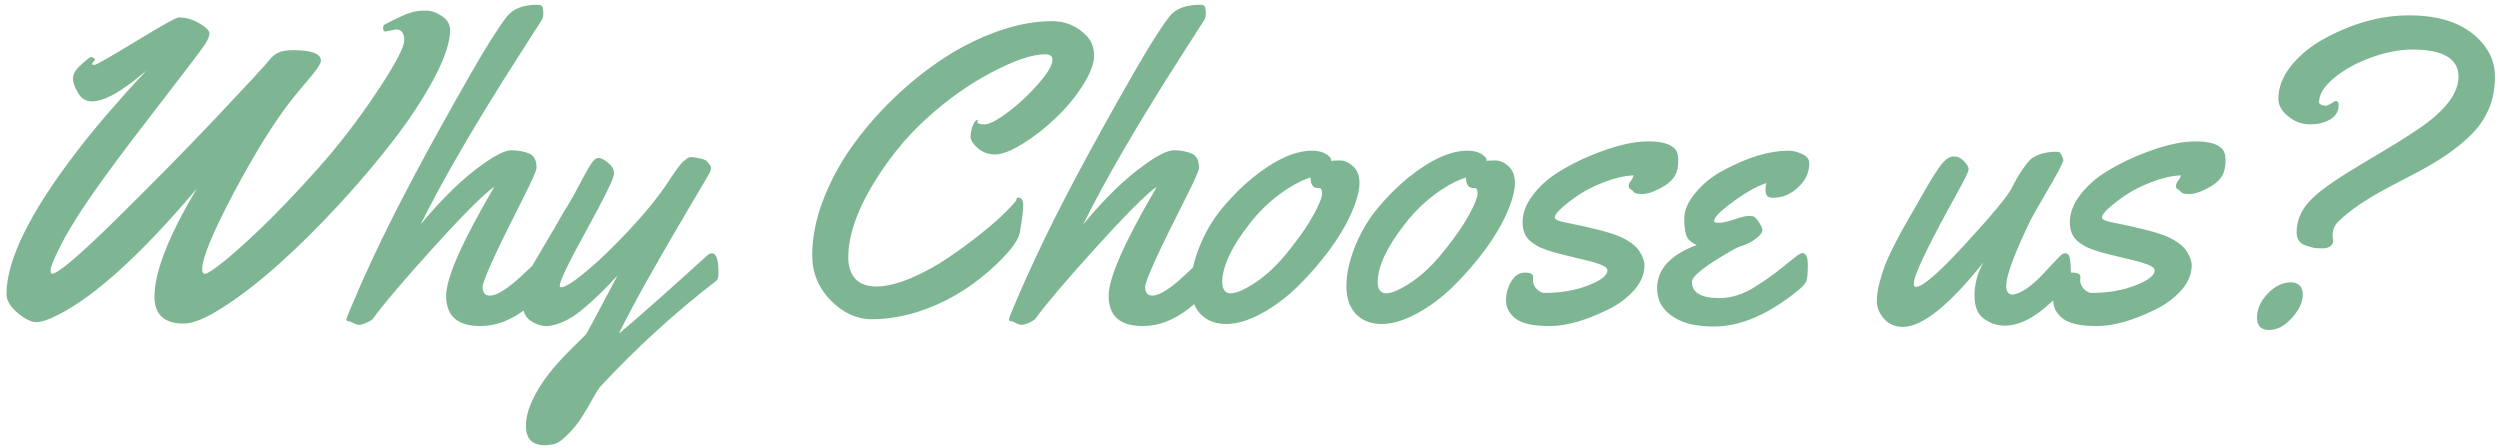 <svg width="212" height="38" viewBox="0 0 212 38" fill="none" xmlns="http://www.w3.org/2000/svg">
<path d="M32.682 2.672C32.553 2.672 32.488 2.584 32.488 2.408C32.488 2.232 32.535 2.121 32.629 2.074C32.734 2.016 32.904 1.928 33.139 1.811C33.385 1.682 33.555 1.6 33.648 1.564C33.742 1.518 33.889 1.447 34.088 1.354C34.287 1.26 34.445 1.195 34.562 1.16C34.691 1.125 34.844 1.078 35.02 1.02C35.312 0.938 35.676 0.896 36.109 0.896C36.555 0.896 37.006 1.049 37.463 1.354C37.932 1.658 38.166 2.057 38.166 2.549C38.166 3.568 37.721 4.922 36.83 6.609C35.94 8.285 34.797 10.031 33.402 11.848C32.008 13.664 30.443 15.51 28.709 17.385C26.975 19.26 25.281 20.936 23.629 22.412C21.977 23.889 20.418 25.096 18.953 26.033C17.5 26.971 16.381 27.439 15.596 27.439C13.932 27.439 13.1 26.684 13.1 25.172C13.1 23.051 14.301 19.986 16.703 15.979C12.027 21.51 8.113 25.078 4.961 26.684C4.141 27.105 3.514 27.316 3.08 27.316C2.646 27.316 2.113 27.053 1.48 26.525C0.859 25.986 0.549 25.459 0.549 24.943C0.549 22.025 2.576 17.941 6.631 12.691C8.178 10.688 10.105 8.449 12.414 5.977C10.398 7.723 8.863 8.596 7.809 8.596C7.246 8.596 6.83 8.32 6.561 7.77C6.314 7.371 6.191 6.996 6.191 6.645C6.191 6.281 6.426 5.889 6.895 5.467C7.363 5.045 7.639 4.834 7.721 4.834C7.803 4.834 7.879 4.863 7.949 4.922C8.02 4.98 8.055 5.033 8.055 5.08C7.891 5.256 7.809 5.373 7.809 5.432C7.809 5.479 7.879 5.502 8.02 5.502C8.16 5.502 9.332 4.834 11.535 3.498C13.738 2.15 14.945 1.477 15.156 1.477C15.766 1.477 16.352 1.646 16.914 1.986C17.477 2.314 17.758 2.596 17.758 2.83C17.758 3.053 17.641 3.352 17.406 3.727C17.172 4.102 15.777 5.941 13.223 9.246C10.668 12.539 8.811 15.035 7.65 16.734C6.49 18.422 5.641 19.811 5.102 20.9C4.562 21.979 4.293 22.635 4.293 22.869C4.293 23.104 4.328 23.221 4.398 23.221C4.891 23.221 6.648 21.738 9.672 18.773C12.707 15.797 15.596 12.861 18.338 9.967C21.08 7.061 22.568 5.449 22.803 5.133C23.049 4.816 23.312 4.594 23.594 4.465C23.875 4.324 24.297 4.254 24.859 4.254C26.43 4.254 27.215 4.553 27.215 5.15C27.215 5.396 26.869 5.918 26.178 6.715C25.498 7.512 25.018 8.092 24.736 8.455C23.271 10.318 21.637 12.943 19.832 16.33C18.039 19.717 17.143 21.885 17.143 22.834C17.143 23.092 17.225 23.221 17.389 23.221C17.564 23.221 18.068 22.893 18.9 22.236C19.744 21.568 20.852 20.578 22.223 19.266C23.594 17.941 25.152 16.307 26.898 14.361C28.645 12.416 30.309 10.26 31.891 7.893C33.484 5.514 34.281 4.02 34.281 3.41C34.281 2.801 34.047 2.496 33.578 2.496L32.682 2.672ZM46.832 21.814C46.914 22.354 46.955 22.781 46.955 23.098C46.955 23.402 46.897 23.672 46.779 23.906C46.674 24.129 46.428 24.451 46.041 24.873C45.666 25.283 45.215 25.699 44.688 26.121C43.398 27.141 42.08 27.65 40.732 27.65C38.799 27.65 37.832 26.795 37.832 25.084C37.832 23.596 39.127 20.631 41.717 16.189C41.81 16.025 41.875 15.908 41.91 15.838C41.008 16.471 39.279 18.199 36.725 21.023C34.182 23.836 32.488 25.828 31.645 27C31.574 27.105 31.398 27.223 31.117 27.352C30.836 27.48 30.613 27.545 30.449 27.545C30.297 27.545 30.133 27.492 29.957 27.387C29.77 27.293 29.652 27.246 29.605 27.246C29.453 27.246 29.377 27.193 29.377 27.088C29.377 26.994 29.588 26.461 30.01 25.488C30.42 24.504 30.965 23.285 31.645 21.832C33.508 17.824 36.279 12.609 39.959 6.188C41.248 3.938 42.256 2.344 42.982 1.406C43.498 0.738 44.365 0.404 45.584 0.404C45.842 0.404 45.988 0.48 46.023 0.633C46.059 0.785 46.076 0.949 46.076 1.125C46.076 1.301 46.041 1.477 45.971 1.652L44.09 4.588C40.363 10.4 37.557 15.217 35.67 19.037C37.498 16.811 39.273 15.094 40.996 13.887C42.062 13.125 42.859 12.744 43.387 12.744C43.926 12.744 44.412 12.832 44.846 13.008C45.279 13.172 45.496 13.576 45.496 14.221C45.496 14.455 45.115 15.322 44.353 16.822C42.068 21.322 40.926 23.824 40.926 24.328C40.926 24.82 41.131 25.066 41.541 25.066C42.139 25.066 43.059 24.486 44.301 23.326C45.238 22.447 45.83 21.885 46.076 21.639C46.217 21.533 46.346 21.48 46.463 21.48C46.685 21.48 46.809 21.592 46.832 21.814ZM50.857 32.836C50.799 32.895 50.617 33.188 50.312 33.715C50.02 34.254 49.703 34.793 49.363 35.332C49.023 35.883 48.602 36.404 48.098 36.897C47.605 37.389 47.19 37.652 46.85 37.688C46.522 37.734 46.31 37.758 46.217 37.758C45.139 37.758 44.6 37.213 44.6 36.123C44.6 34.846 45.262 33.352 46.586 31.641C47.09 30.996 47.723 30.299 48.484 29.549C49.246 28.811 49.662 28.389 49.732 28.283C49.803 28.189 50.682 26.549 52.369 23.361C51.244 24.592 50.201 25.594 49.24 26.367C48.279 27.129 47.353 27.557 46.463 27.65H46.34C45.883 27.65 45.432 27.498 44.986 27.193C44.541 26.9 44.318 26.379 44.318 25.629C44.318 24.516 44.617 23.438 45.215 22.395C45.426 22.031 45.789 21.416 46.305 20.549C46.832 19.682 47.318 18.844 47.764 18.035C48.185 17.391 48.619 16.641 49.065 15.785C49.51 14.93 49.85 14.32 50.084 13.957C50.318 13.582 50.541 13.395 50.752 13.395C50.963 13.395 51.232 13.529 51.56 13.799C51.9 14.057 52.07 14.367 52.07 14.73C52.07 15.094 51.303 16.67 49.768 19.459C48.232 22.248 47.465 23.836 47.465 24.223C47.465 24.316 47.512 24.363 47.605 24.363C47.922 24.363 48.619 23.918 49.697 23.027C50.787 22.125 51.988 20.971 53.301 19.564C54.766 18.006 55.914 16.582 56.746 15.293C56.852 15.129 56.934 15.006 56.992 14.924C57.062 14.83 57.145 14.713 57.238 14.572C57.344 14.42 57.426 14.303 57.484 14.221C57.555 14.139 57.631 14.045 57.713 13.94C57.807 13.822 57.889 13.734 57.959 13.676C58.029 13.617 58.105 13.559 58.188 13.5C58.316 13.383 58.457 13.324 58.609 13.324C58.773 13.324 59.014 13.359 59.33 13.43C59.658 13.5 59.852 13.576 59.91 13.658C59.98 13.74 60.051 13.816 60.121 13.887C60.238 14.016 60.297 14.139 60.297 14.256C60.297 14.361 60.25 14.508 60.156 14.695C60.062 14.871 59.518 15.797 58.522 17.473C55.592 22.418 53.576 26.027 52.475 28.301C54.256 26.801 56.764 24.58 59.998 21.639C60.127 21.533 60.256 21.48 60.385 21.48C60.748 21.48 60.93 22.037 60.93 23.15C60.93 23.479 60.871 23.695 60.754 23.801C57.25 26.496 53.951 29.508 50.857 32.836ZM86.348 16.752C86.629 16.752 86.769 16.98 86.769 17.438C86.769 17.883 86.67 18.656 86.471 19.758C86.318 20.496 85.475 21.551 83.939 22.922C82.088 24.562 80.055 25.734 77.84 26.438C76.504 26.859 75.197 27.07 73.92 27.07C72.654 27.07 71.494 26.537 70.439 25.471C69.397 24.393 68.875 23.121 68.875 21.656C68.875 20.18 69.168 18.656 69.754 17.086C70.352 15.504 71.148 13.998 72.144 12.568C73.152 11.127 74.336 9.744 75.695 8.42C77.066 7.096 78.49 5.947 79.967 4.975C81.443 4.002 82.99 3.229 84.607 2.654C86.225 2.08 87.76 1.793 89.213 1.793C90.361 1.793 91.34 2.209 92.148 3.041C92.57 3.486 92.781 4.049 92.781 4.729C92.781 5.396 92.453 6.246 91.797 7.277C91.141 8.297 90.361 9.229 89.459 10.072C88.568 10.916 87.643 11.631 86.682 12.217C85.732 12.803 84.971 13.096 84.397 13.096C83.822 13.096 83.33 12.92 82.92 12.568C82.51 12.205 82.305 11.883 82.305 11.602C82.305 11.32 82.363 11.01 82.481 10.67C82.609 10.33 82.768 10.16 82.955 10.16C82.908 10.219 82.885 10.277 82.885 10.336C82.885 10.477 83.084 10.547 83.482 10.547C83.893 10.547 84.572 10.19 85.522 9.475C86.471 8.76 87.326 7.957 88.088 7.066C88.861 6.176 89.248 5.508 89.248 5.062C89.248 4.758 89.043 4.605 88.633 4.605C87.531 4.605 86.008 5.121 84.062 6.152C82.129 7.172 80.277 8.49 78.508 10.107C76.738 11.725 75.197 13.646 73.885 15.873C72.584 18.088 71.934 20.08 71.934 21.85C71.934 22.588 72.127 23.18 72.514 23.625C72.912 24.07 73.516 24.293 74.324 24.293C75.144 24.293 76.111 24.059 77.225 23.59C78.338 23.121 79.393 22.547 80.389 21.867C81.397 21.188 82.346 20.49 83.236 19.775C84.127 19.061 84.836 18.434 85.363 17.895C85.902 17.355 86.178 17.033 86.189 16.928C86.201 16.811 86.254 16.752 86.348 16.752ZM103.012 21.814C103.094 22.354 103.135 22.781 103.135 23.098C103.135 23.402 103.076 23.672 102.959 23.906C102.854 24.129 102.607 24.451 102.221 24.873C101.846 25.283 101.395 25.699 100.867 26.121C99.578 27.141 98.26 27.65 96.912 27.65C94.978 27.65 94.012 26.795 94.012 25.084C94.012 23.596 95.307 20.631 97.897 16.189C97.99 16.025 98.055 15.908 98.09 15.838C97.188 16.471 95.459 18.199 92.904 21.023C90.361 23.836 88.668 25.828 87.824 27C87.754 27.105 87.578 27.223 87.297 27.352C87.016 27.48 86.793 27.545 86.629 27.545C86.477 27.545 86.312 27.492 86.137 27.387C85.949 27.293 85.832 27.246 85.785 27.246C85.633 27.246 85.557 27.193 85.557 27.088C85.557 26.994 85.768 26.461 86.189 25.488C86.6 24.504 87.144 23.285 87.824 21.832C89.688 17.824 92.459 12.609 96.139 6.188C97.428 3.938 98.436 2.344 99.162 1.406C99.678 0.738 100.545 0.404 101.764 0.404C102.021 0.404 102.168 0.48 102.203 0.633C102.238 0.785 102.256 0.949 102.256 1.125C102.256 1.301 102.221 1.477 102.15 1.652L100.27 4.588C96.543 10.4 93.736 15.217 91.85 19.037C93.678 16.811 95.453 15.094 97.176 13.887C98.242 13.125 99.039 12.744 99.566 12.744C100.105 12.744 100.592 12.832 101.025 13.008C101.459 13.172 101.676 13.576 101.676 14.221C101.676 14.455 101.295 15.322 100.533 16.822C98.248 21.322 97.106 23.824 97.106 24.328C97.106 24.82 97.311 25.066 97.721 25.066C98.318 25.066 99.238 24.486 100.48 23.326C101.418 22.447 102.01 21.885 102.256 21.639C102.396 21.533 102.525 21.48 102.643 21.48C102.865 21.48 102.988 21.592 103.012 21.814ZM113.646 13.605C113.998 13.605 114.355 13.764 114.719 14.08C115.094 14.396 115.281 14.883 115.281 15.539C115.281 16.184 115.053 17.027 114.596 18.07C114.139 19.102 113.512 20.156 112.715 21.234C111.918 22.301 111.039 23.309 110.078 24.258C109.129 25.195 108.098 25.969 106.984 26.578C105.883 27.176 104.881 27.475 103.979 27.475C103.076 27.475 102.35 27.193 101.799 26.631C101.26 26.057 100.99 25.266 100.99 24.258C100.99 23.238 101.236 22.113 101.729 20.883C102.232 19.652 102.877 18.568 103.662 17.631C104.447 16.682 105.297 15.832 106.211 15.082C108.121 13.547 109.797 12.779 111.238 12.779C111.883 12.779 112.369 12.938 112.697 13.254C112.814 13.359 112.873 13.453 112.873 13.535V13.641C113.037 13.617 113.295 13.605 113.646 13.605ZM111.871 15.943H111.748C111.338 15.943 111.133 15.645 111.133 15.047C110.277 15.328 109.381 15.82 108.443 16.523C107.506 17.227 106.668 18.059 105.93 19.02C104.43 20.941 103.668 22.564 103.645 23.889C103.645 24.545 103.885 24.873 104.365 24.873C104.846 24.873 105.561 24.557 106.51 23.924C107.459 23.291 108.396 22.389 109.322 21.217C110.26 20.045 110.957 19.031 111.414 18.176C111.883 17.309 112.117 16.723 112.117 16.418C112.117 16.102 112.035 15.943 111.871 15.943ZM126.83 13.605C127.182 13.605 127.539 13.764 127.902 14.08C128.277 14.396 128.465 14.883 128.465 15.539C128.465 16.184 128.236 17.027 127.779 18.07C127.322 19.102 126.695 20.156 125.898 21.234C125.102 22.301 124.223 23.309 123.262 24.258C122.312 25.195 121.281 25.969 120.168 26.578C119.066 27.176 118.064 27.475 117.162 27.475C116.26 27.475 115.533 27.193 114.982 26.631C114.443 26.057 114.174 25.266 114.174 24.258C114.174 23.238 114.42 22.113 114.912 20.883C115.416 19.652 116.061 18.568 116.846 17.631C117.631 16.682 118.48 15.832 119.395 15.082C121.305 13.547 122.98 12.779 124.422 12.779C125.066 12.779 125.553 12.938 125.881 13.254C125.998 13.359 126.057 13.453 126.057 13.535V13.641C126.221 13.617 126.479 13.605 126.83 13.605ZM125.055 15.943H124.932C124.521 15.943 124.316 15.645 124.316 15.047C123.461 15.328 122.564 15.82 121.627 16.523C120.689 17.227 119.852 18.059 119.113 19.02C117.613 20.941 116.852 22.564 116.828 23.889C116.828 24.545 117.068 24.873 117.549 24.873C118.029 24.873 118.744 24.557 119.693 23.924C120.643 23.291 121.58 22.389 122.506 21.217C123.443 20.045 124.141 19.031 124.598 18.176C125.066 17.309 125.301 16.723 125.301 16.418C125.301 16.102 125.219 15.943 125.055 15.943ZM130.012 23.484L129.994 23.766C129.994 24.059 130.105 24.311 130.328 24.521C130.551 24.732 130.756 24.838 130.943 24.838C132.35 24.838 133.592 24.627 134.67 24.205C135.76 23.783 136.305 23.361 136.305 22.939C136.305 22.74 136.105 22.57 135.707 22.43C135.32 22.277 134.658 22.096 133.721 21.885C132.795 21.662 132.121 21.492 131.699 21.375C131.277 21.246 130.943 21.129 130.697 21.023C130.451 20.918 130.199 20.771 129.941 20.584C129.391 20.197 129.115 19.623 129.115 18.861C129.115 18.088 129.396 17.326 129.959 16.576C130.533 15.815 131.248 15.164 132.104 14.625C132.959 14.086 133.879 13.611 134.863 13.201C136.809 12.393 138.443 11.988 139.768 11.988C141.068 11.988 141.871 12.27 142.176 12.832C142.27 13.031 142.316 13.254 142.316 13.5V13.623C142.316 14.244 142.182 14.73 141.912 15.082C141.654 15.434 141.238 15.75 140.664 16.031C140.102 16.312 139.65 16.453 139.311 16.453C138.982 16.453 138.771 16.43 138.678 16.383C138.596 16.336 138.525 16.277 138.467 16.207C138.408 16.125 138.332 16.066 138.238 16.031C138.156 15.996 138.115 15.908 138.115 15.768C138.115 15.627 138.174 15.486 138.291 15.346C138.408 15.193 138.49 15.035 138.537 14.871C137.764 14.906 136.955 15.088 136.111 15.416C135.268 15.732 134.541 16.09 133.932 16.488C133.334 16.887 132.836 17.268 132.438 17.631C132.039 17.994 131.84 18.264 131.84 18.439C131.84 18.604 132.109 18.738 132.648 18.844C135.074 19.324 136.668 19.74 137.43 20.092C138.191 20.443 138.719 20.842 139.012 21.287C139.305 21.732 139.451 22.137 139.451 22.5C139.451 23.25 139.152 23.959 138.555 24.627C137.957 25.295 137.219 25.84 136.34 26.262C134.453 27.188 132.807 27.65 131.4 27.65C130.006 27.65 129.039 27.434 128.5 27C127.973 26.578 127.709 26.074 127.709 25.488C127.709 24.902 127.855 24.363 128.148 23.871C128.453 23.367 128.84 23.115 129.309 23.115C129.777 23.115 130.012 23.238 130.012 23.484ZM153.426 13.852C153.426 14.625 153.109 15.305 152.477 15.891C151.855 16.477 151.146 16.77 150.35 16.77C150.092 16.77 149.922 16.711 149.84 16.594C149.758 16.465 149.717 16.301 149.717 16.102C149.717 15.902 149.74 15.709 149.787 15.521C149.365 15.662 148.896 15.879 148.381 16.172C147.865 16.465 147.232 16.898 146.482 17.473C145.732 18.047 145.357 18.475 145.357 18.756C145.357 18.85 145.492 18.896 145.762 18.896C146.043 18.896 146.471 18.803 147.045 18.615C147.619 18.416 148.018 18.316 148.24 18.316C148.475 18.316 148.627 18.328 148.697 18.352C148.85 18.434 149.014 18.615 149.189 18.896C149.365 19.166 149.453 19.383 149.453 19.547C149.453 19.699 149.301 19.904 148.996 20.162C148.691 20.42 148.346 20.619 147.959 20.76C147.572 20.889 147.314 20.988 147.186 21.059C144.713 22.441 143.477 23.391 143.477 23.906C143.477 24.82 144.256 25.277 145.814 25.277C146.811 25.277 147.812 24.961 148.82 24.328C149.676 23.789 150.443 23.244 151.123 22.693C151.814 22.131 152.248 21.785 152.424 21.656C152.611 21.527 152.752 21.463 152.846 21.463C153.15 21.463 153.303 21.803 153.303 22.482C153.303 23.162 153.262 23.613 153.18 23.836C153.098 24.047 152.863 24.311 152.477 24.627C149.969 26.666 147.596 27.686 145.357 27.686C144.162 27.686 143.207 27.521 142.492 27.193C141.18 26.596 140.523 25.682 140.523 24.451C140.523 22.834 141.643 21.609 143.881 20.777C143.436 20.578 143.148 20.326 143.02 20.021C142.891 19.705 142.826 19.207 142.826 18.527C142.826 17.836 143.143 17.109 143.775 16.348C144.42 15.574 145.205 14.941 146.131 14.449C148.193 13.336 150.033 12.779 151.65 12.779C152.037 12.779 152.43 12.873 152.828 13.06C153.227 13.248 153.426 13.512 153.426 13.852ZM175.135 21.48C175.357 21.48 175.492 21.65 175.539 21.99C175.586 22.33 175.609 22.682 175.609 23.045C175.609 23.408 175.574 23.66 175.504 23.801C175.164 24.457 174.42 25.26 173.271 26.209C172.123 27.146 171.033 27.615 170.002 27.615C169.369 27.615 168.783 27.422 168.244 27.035C167.705 26.66 167.436 25.998 167.436 25.049C167.436 24.1 167.688 23.168 168.191 22.254C165.285 25.898 163.006 27.721 161.354 27.721C160.697 27.721 160.164 27.486 159.754 27.018C159.355 26.549 159.156 26.068 159.156 25.576C159.156 25.072 159.227 24.557 159.367 24.029C159.508 23.49 159.654 23.01 159.807 22.588C159.971 22.166 160.205 21.645 160.51 21.023C160.826 20.402 161.061 19.951 161.213 19.67C161.365 19.389 161.605 18.967 161.934 18.404C162.273 17.83 162.713 17.062 163.252 16.102C163.803 15.141 164.254 14.432 164.605 13.975C164.969 13.506 165.32 13.271 165.66 13.271C166 13.26 166.299 13.395 166.557 13.676C166.814 13.957 166.943 14.185 166.943 14.361C166.943 14.537 166.551 15.328 165.766 16.734C163.445 20.93 162.285 23.373 162.285 24.064C162.285 24.24 162.35 24.328 162.479 24.328C163.041 24.328 164.441 23.109 166.68 20.672C168.918 18.234 170.213 16.676 170.564 15.996C170.916 15.305 171.256 14.725 171.584 14.256C171.924 13.787 172.176 13.5 172.34 13.395C172.844 13.066 173.494 12.891 174.291 12.867C174.42 12.867 174.52 12.873 174.59 12.885C174.66 12.896 174.742 12.996 174.836 13.184C174.93 13.371 174.977 13.518 174.977 13.623C174.871 13.951 174.402 14.824 173.57 16.242C172.75 17.66 172.293 18.463 172.199 18.65C170.816 21.51 170.125 23.373 170.125 24.24C170.125 24.732 170.312 24.979 170.688 24.979C171.367 24.885 172.188 24.34 173.148 23.344C173.5 22.98 173.846 22.611 174.186 22.236C174.537 21.861 174.754 21.645 174.836 21.586C174.918 21.516 175.018 21.48 175.135 21.48ZM176.418 23.484L176.4 23.766C176.4 24.059 176.512 24.311 176.734 24.521C176.957 24.732 177.162 24.838 177.35 24.838C178.756 24.838 179.998 24.627 181.076 24.205C182.166 23.783 182.711 23.361 182.711 22.939C182.711 22.74 182.512 22.57 182.113 22.43C181.727 22.277 181.064 22.096 180.127 21.885C179.201 21.662 178.527 21.492 178.105 21.375C177.684 21.246 177.35 21.129 177.104 21.023C176.857 20.918 176.605 20.771 176.348 20.584C175.797 20.197 175.521 19.623 175.521 18.861C175.521 18.088 175.803 17.326 176.365 16.576C176.939 15.815 177.654 15.164 178.51 14.625C179.365 14.086 180.285 13.611 181.27 13.201C183.215 12.393 184.85 11.988 186.174 11.988C187.475 11.988 188.277 12.27 188.582 12.832C188.676 13.031 188.723 13.254 188.723 13.5V13.623C188.723 14.244 188.588 14.73 188.318 15.082C188.061 15.434 187.645 15.75 187.07 16.031C186.508 16.312 186.057 16.453 185.717 16.453C185.389 16.453 185.178 16.43 185.084 16.383C185.002 16.336 184.932 16.277 184.873 16.207C184.814 16.125 184.738 16.066 184.645 16.031C184.562 15.996 184.521 15.908 184.521 15.768C184.521 15.627 184.58 15.486 184.697 15.346C184.814 15.193 184.896 15.035 184.943 14.871C184.17 14.906 183.361 15.088 182.518 15.416C181.674 15.732 180.947 16.09 180.338 16.488C179.74 16.887 179.242 17.268 178.844 17.631C178.445 17.994 178.246 18.264 178.246 18.439C178.246 18.604 178.516 18.738 179.055 18.844C181.48 19.324 183.074 19.74 183.836 20.092C184.598 20.443 185.125 20.842 185.418 21.287C185.711 21.732 185.857 22.137 185.857 22.5C185.857 23.25 185.559 23.959 184.961 24.627C184.363 25.295 183.625 25.84 182.746 26.262C180.859 27.188 179.213 27.65 177.807 27.65C176.412 27.65 175.445 27.434 174.906 27C174.379 26.578 174.115 26.074 174.115 25.488C174.115 24.902 174.262 24.363 174.555 23.871C174.859 23.367 175.246 23.115 175.715 23.115C176.184 23.115 176.418 23.238 176.418 23.484ZM198.057 8.561C198.232 8.561 198.32 8.672 198.32 8.895C198.32 9.434 198.08 9.844 197.6 10.125C197.119 10.406 196.545 10.547 195.877 10.547C195.209 10.547 194.594 10.318 194.031 9.861C193.48 9.404 193.205 8.912 193.205 8.385C193.205 7.424 193.562 6.492 194.277 5.59C195.004 4.688 195.918 3.932 197.02 3.322C199.457 1.975 201.889 1.301 204.314 1.301C207.139 1.301 209.219 2.104 210.555 3.709C211.234 4.529 211.574 5.455 211.574 6.486C211.574 7.518 211.398 8.438 211.047 9.246C210.695 10.055 210.215 10.764 209.605 11.373C208.996 11.982 208.316 12.545 207.566 13.06C206.816 13.576 206.002 14.068 205.123 14.537C204.256 14.994 203.418 15.434 202.609 15.855C200.652 16.887 199.199 17.877 198.25 18.826C197.863 19.236 197.729 19.746 197.846 20.355C197.881 20.543 197.816 20.707 197.652 20.848C197.488 20.988 197.254 21.059 196.949 21.059C196.656 21.059 196.422 21.047 196.246 21.023C196.082 20.988 195.871 20.93 195.613 20.848C195.039 20.684 194.752 20.303 194.752 19.705C194.752 18.592 195.232 17.596 196.193 16.717C196.967 15.99 198.385 15.018 200.447 13.799C202.521 12.58 204.068 11.625 205.088 10.934C207.35 9.398 208.48 7.922 208.48 6.504C208.48 4.969 207.174 4.201 204.561 4.201C203.494 4.201 202.34 4.424 201.098 4.869C199.855 5.314 198.801 5.895 197.934 6.609C197.078 7.324 196.65 8.021 196.65 8.701C196.65 8.748 196.709 8.807 196.826 8.877C196.955 8.936 197.078 8.965 197.195 8.965C197.312 8.965 197.477 8.9 197.688 8.771C197.898 8.631 198.021 8.561 198.057 8.561ZM195.279 24.961C195.279 25.617 194.969 26.285 194.348 26.965C193.738 27.645 193.094 27.984 192.414 27.984C191.734 27.984 191.395 27.633 191.395 26.93C191.395 26.215 191.693 25.541 192.291 24.908C192.9 24.264 193.562 23.941 194.277 23.941C194.582 23.941 194.822 24.029 194.998 24.205C195.186 24.381 195.279 24.633 195.279 24.961Z" fill="#7EB693"/>
</svg>
